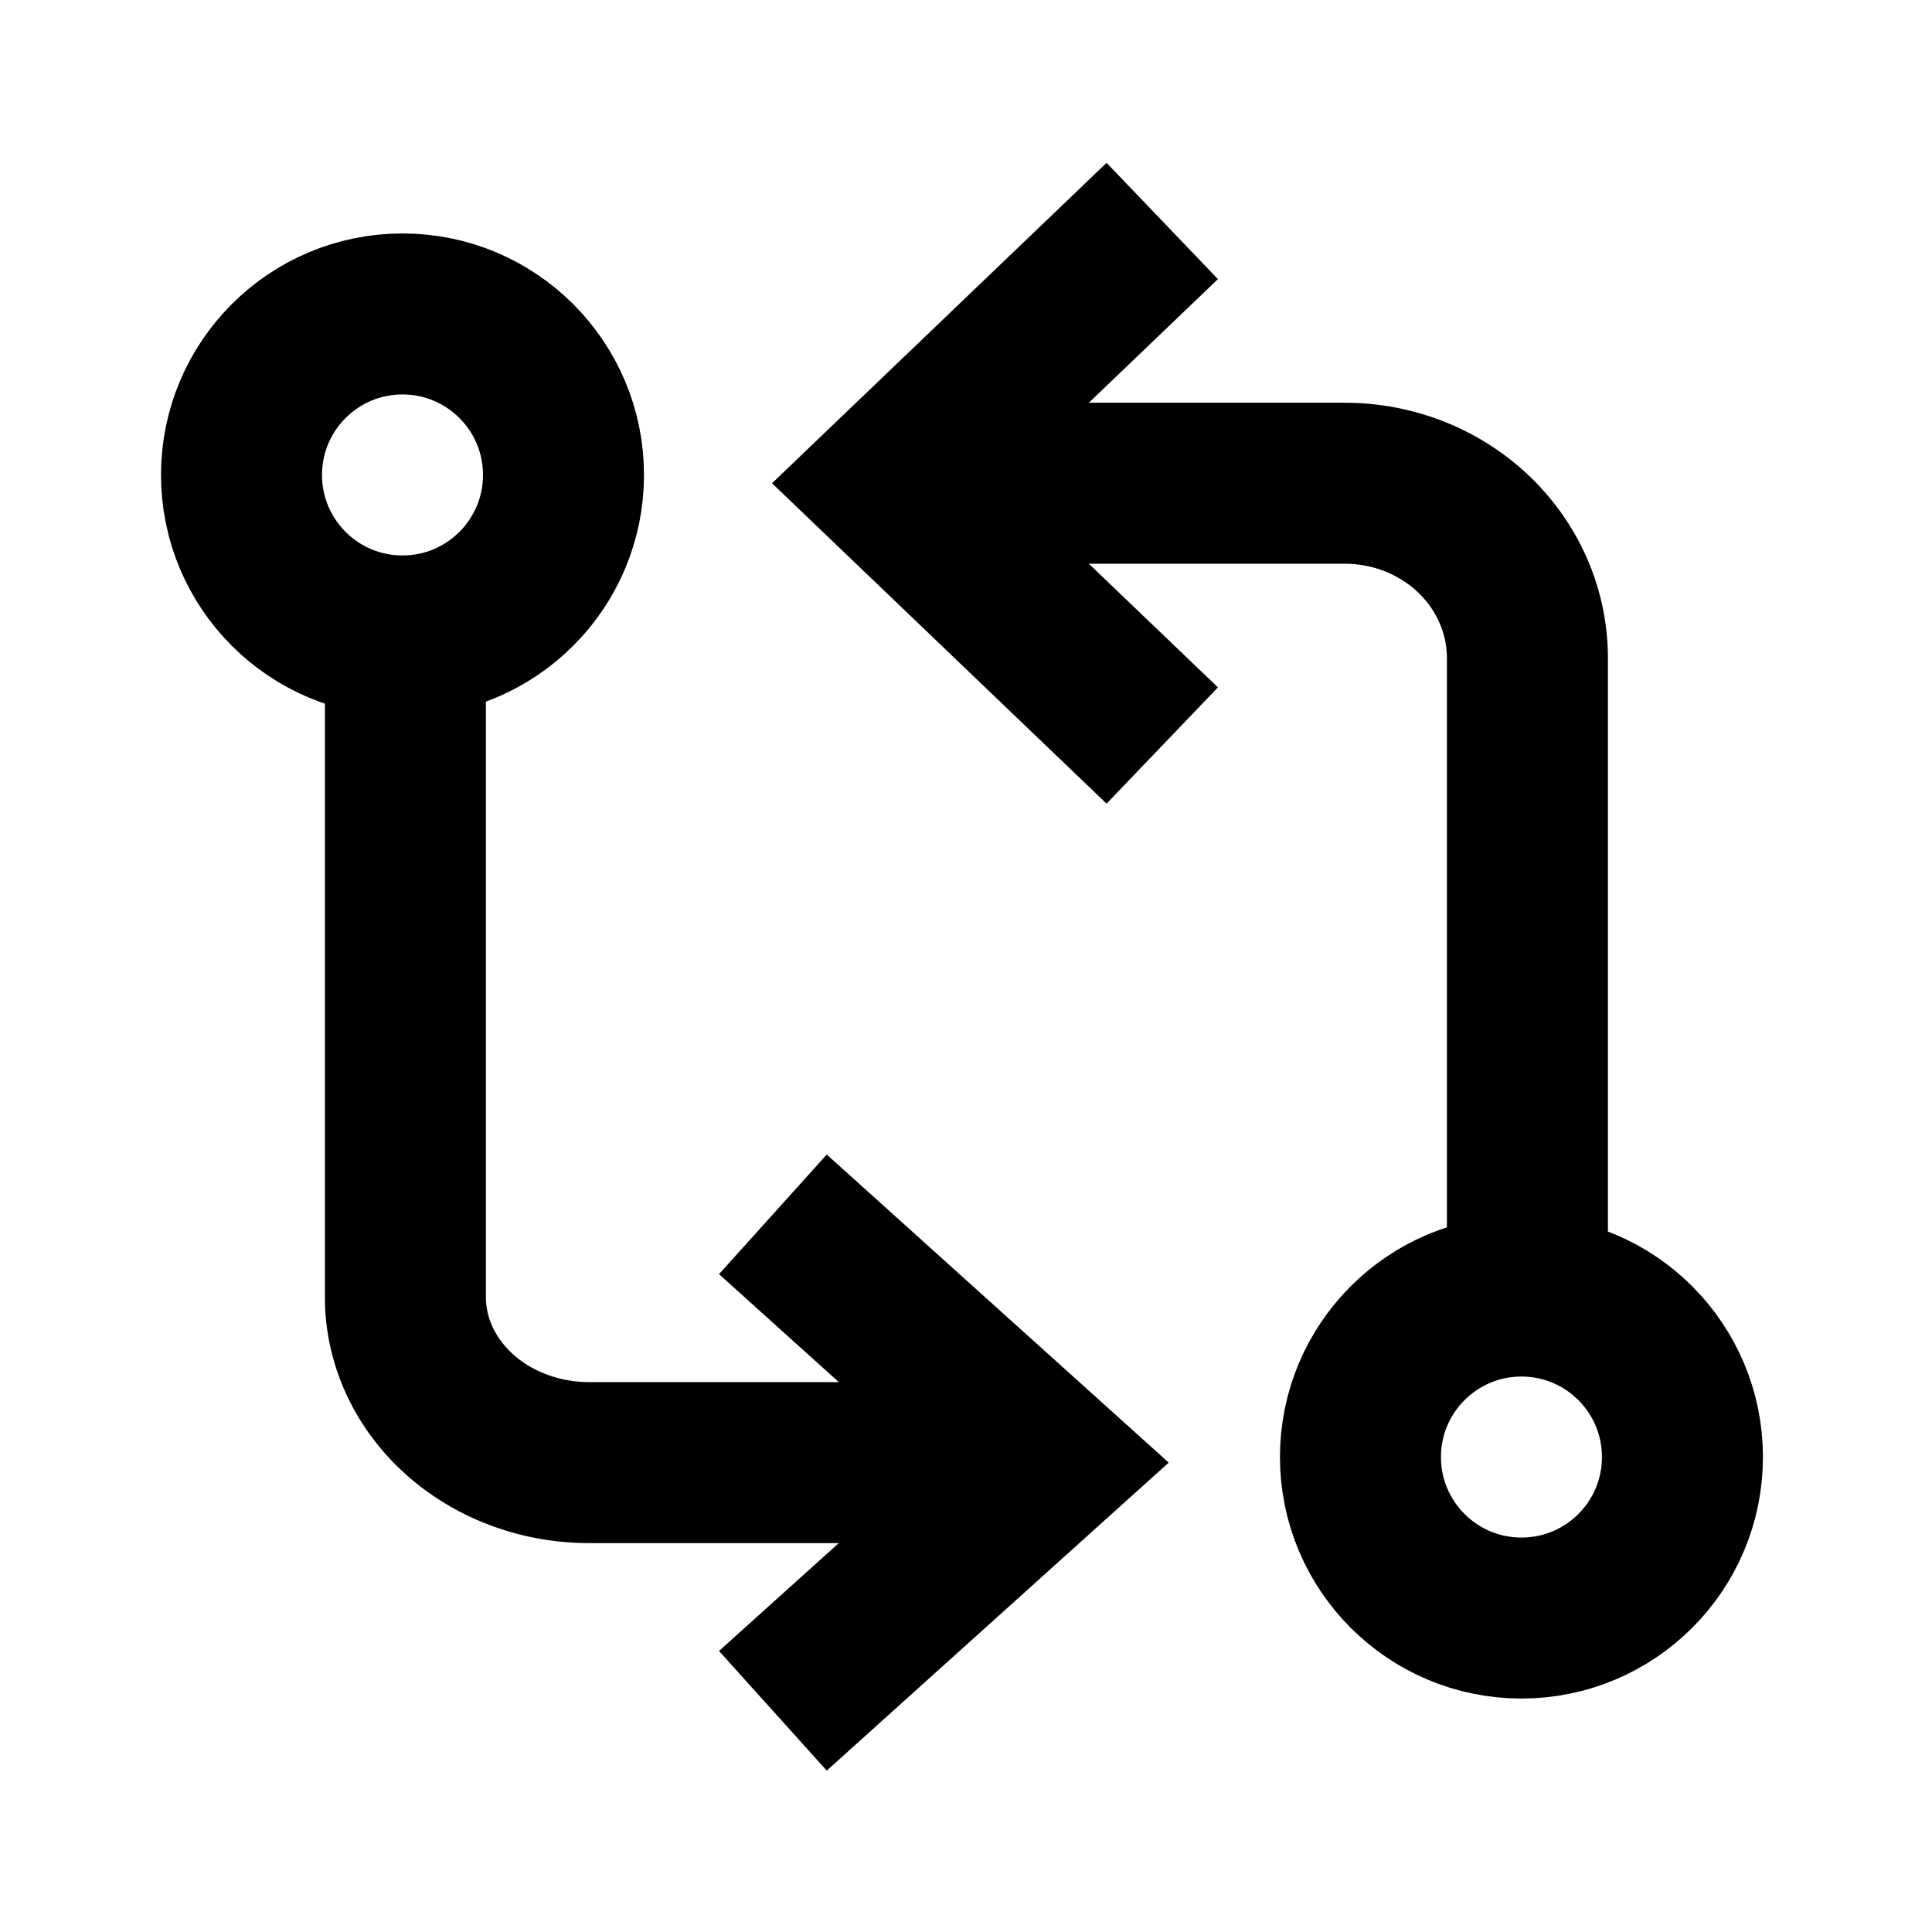 <svg id='git_compare_24x24' viewBox='0 0 24 24' height='24' width='24' xmlns='http://www.w3.org/2000/svg'>
	<defs>
		<style>
			*{ border: 1px solid;}
			.base-style{fill: none;fill-rule:evenodd;stroke:#000000;stroke-width:2px;stroke-linecap:butt;stroke-linejoin:miter;stroke-opacity:1 }
		
		</style>
	</defs>
	<g>
		<path d='M0 0h24v24H0z' stroke='none' fill='none' />
		<circle class='base-style' cx='5' cy='5.9' r='2'/>
		<circle class='base-style' cx='18.9' cy='18.1' r='2'/>
		<path class='base-style' d='m 11.036,6.003 h 5.67 a 2.268,2.172 0 0 1 2.268,2.172 v 8.688' />
		<path class='base-style' d='M 14.438,9.261 11.036,6.003 14.438,2.745' />
		<path class='base-style' d='M 13.024,18.169 H 7.319 A 2.282,2.056 0 0 1 5.036,16.113 v -8.223' />
		<path class='base-style' d='M 9.601,15.085 13.024,18.169 9.601,21.252' />
	</g>
</svg>